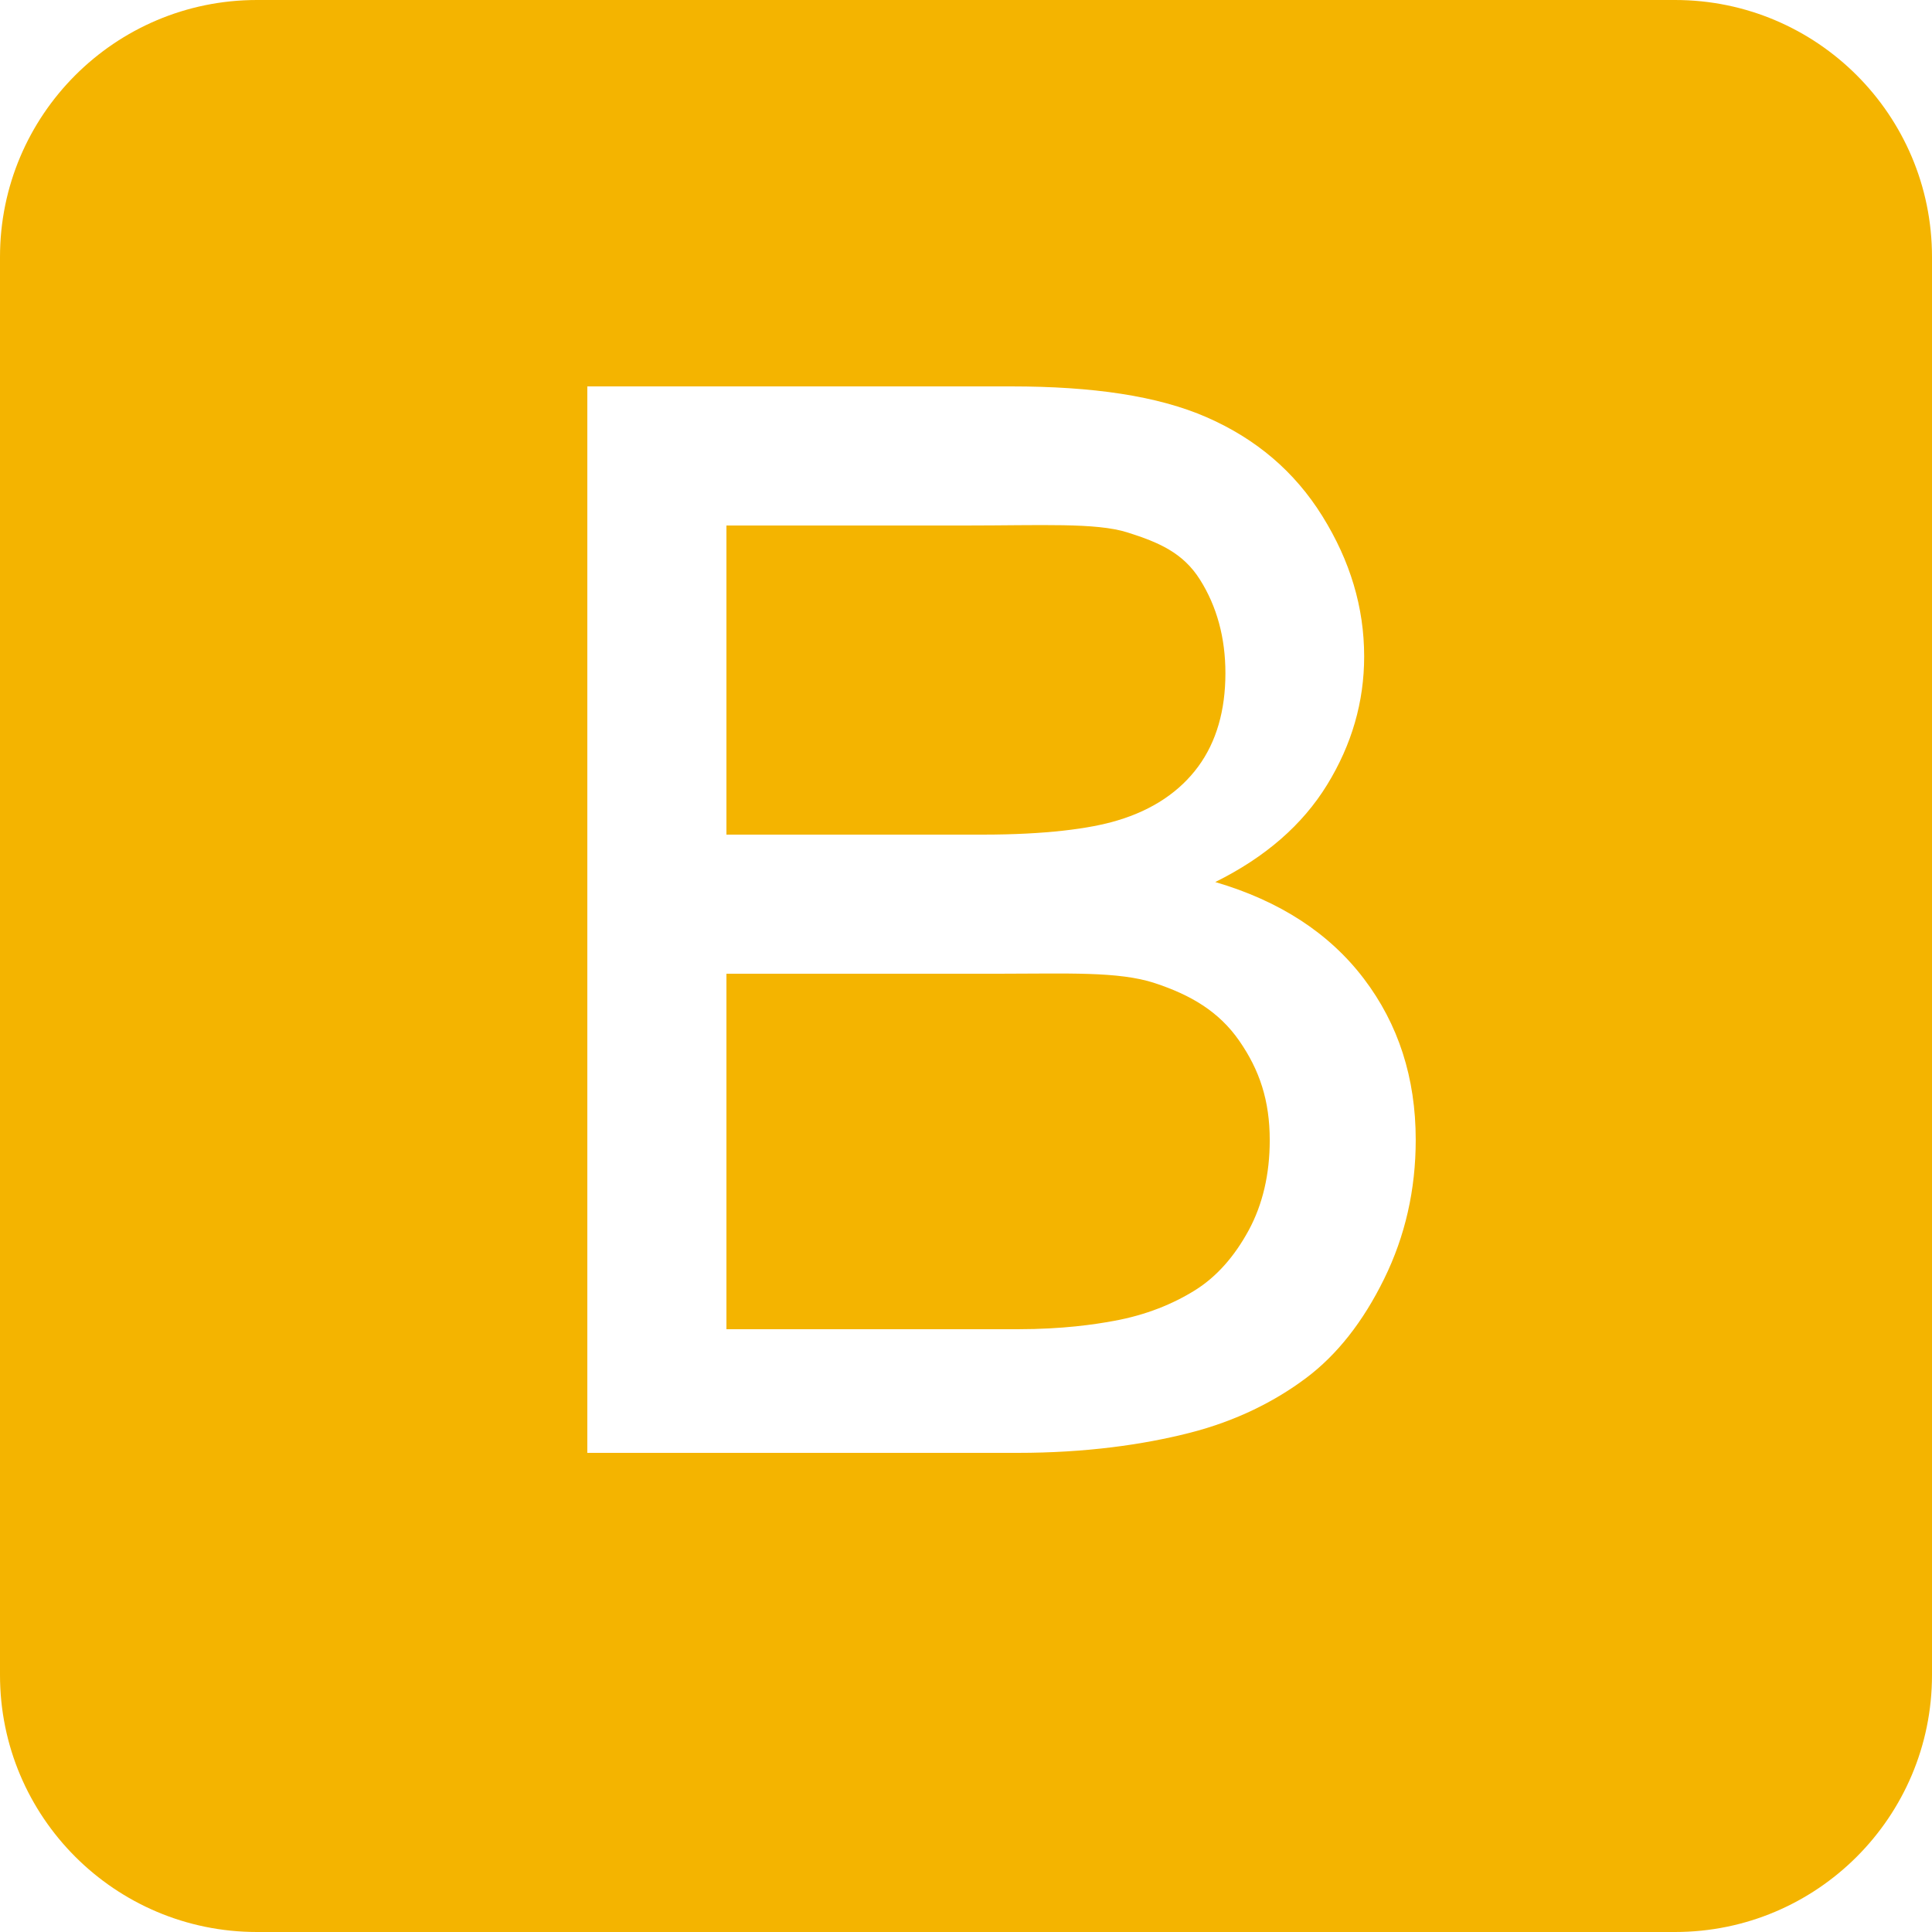 <?xml version="1.0" encoding="UTF-8"?>
<svg width="125px" height="125px" viewBox="0 0 125 125" version="1.1" xmlns="http://www.w3.org/2000/svg" xmlns:xlink="http://www.w3.org/1999/xlink">
    <!-- Generator: Sketch 43.1 (39012) - http://www.bohemiancoding.com/sketch -->
    <title>bootstrap-plain</title>
    <desc>Created with Sketch.</desc>
    <defs></defs>
    <g id="Page-1" stroke="none" stroke-width="1" fill="none" fill-rule="evenodd">
        <g id="Artboard" transform="translate(-803, -196)" fill-rule="nonzero" fill="#F4B400">
            <g id="bootstrap-plain" transform="translate(803, 196)">
                <path d="M74.701,63.603 C72.367,62.835 69.007,63 64.621,63 L47,63 L47,86 L65.844,86 C68.788,86 70.856,85.685 72.047,85.465 C74.146,85.089 75.901,84.361 77.311,83.483 C78.72,82.607 79.879,81.278 80.789,79.602 C81.697,77.926 82.152,75.965 82.152,73.772 C82.152,71.204 81.494,69.232 80.177,67.336 C78.861,65.44 77.036,64.371 74.701,63.603 L74.701,63.603 Z M72.282,53.087 C74.599,52.399 76.346,51.197 77.521,49.6 C78.697,48.002 79.284,45.969 79.284,43.556 C79.284,41.27 78.735,39.242 77.638,37.502 C76.541,35.762 74.976,35.089 72.939,34.446 C70.902,33.805 67.409,34 62.459,34 L47,34 L47,54 L63.587,54 C67.629,54 70.526,53.62 72.282,53.087 L72.282,53.087 Z M125,16.625 C125,7.443 117.557,0 108.375,0 L16.625,0 C7.443,0 0,7.443 0,16.625 L0,108.375 C0,117.557 7.443,125 16.625,125 L108.375,125 C117.557,125 125,117.557 125,108.375 L125,16.625 Z M89.553,82.745 C88.191,85.518 86.506,87.656 84.501,89.16 C82.495,90.664 79.98,91.94 76.957,92.708 C73.935,93.477 70.229,94 65.844,94 L38,94 L38,25 L65.42,25 C70.684,25 74.905,25.609 78.085,27.002 C81.266,28.397 83.756,30.499 85.559,33.397 C87.36,36.295 88.261,39.304 88.261,42.468 C88.261,45.413 87.461,48.176 85.864,50.776 C84.266,53.378 81.853,55.47 78.627,57.068 C82.793,58.29 85.997,60.372 88.237,63.316 C90.477,66.261 91.597,69.738 91.597,73.748 C91.597,76.975 90.916,79.973 89.553,82.745 L89.553,82.745 Z" id="Shape"></path>
            </g>
        </g>
    </g>
</svg>